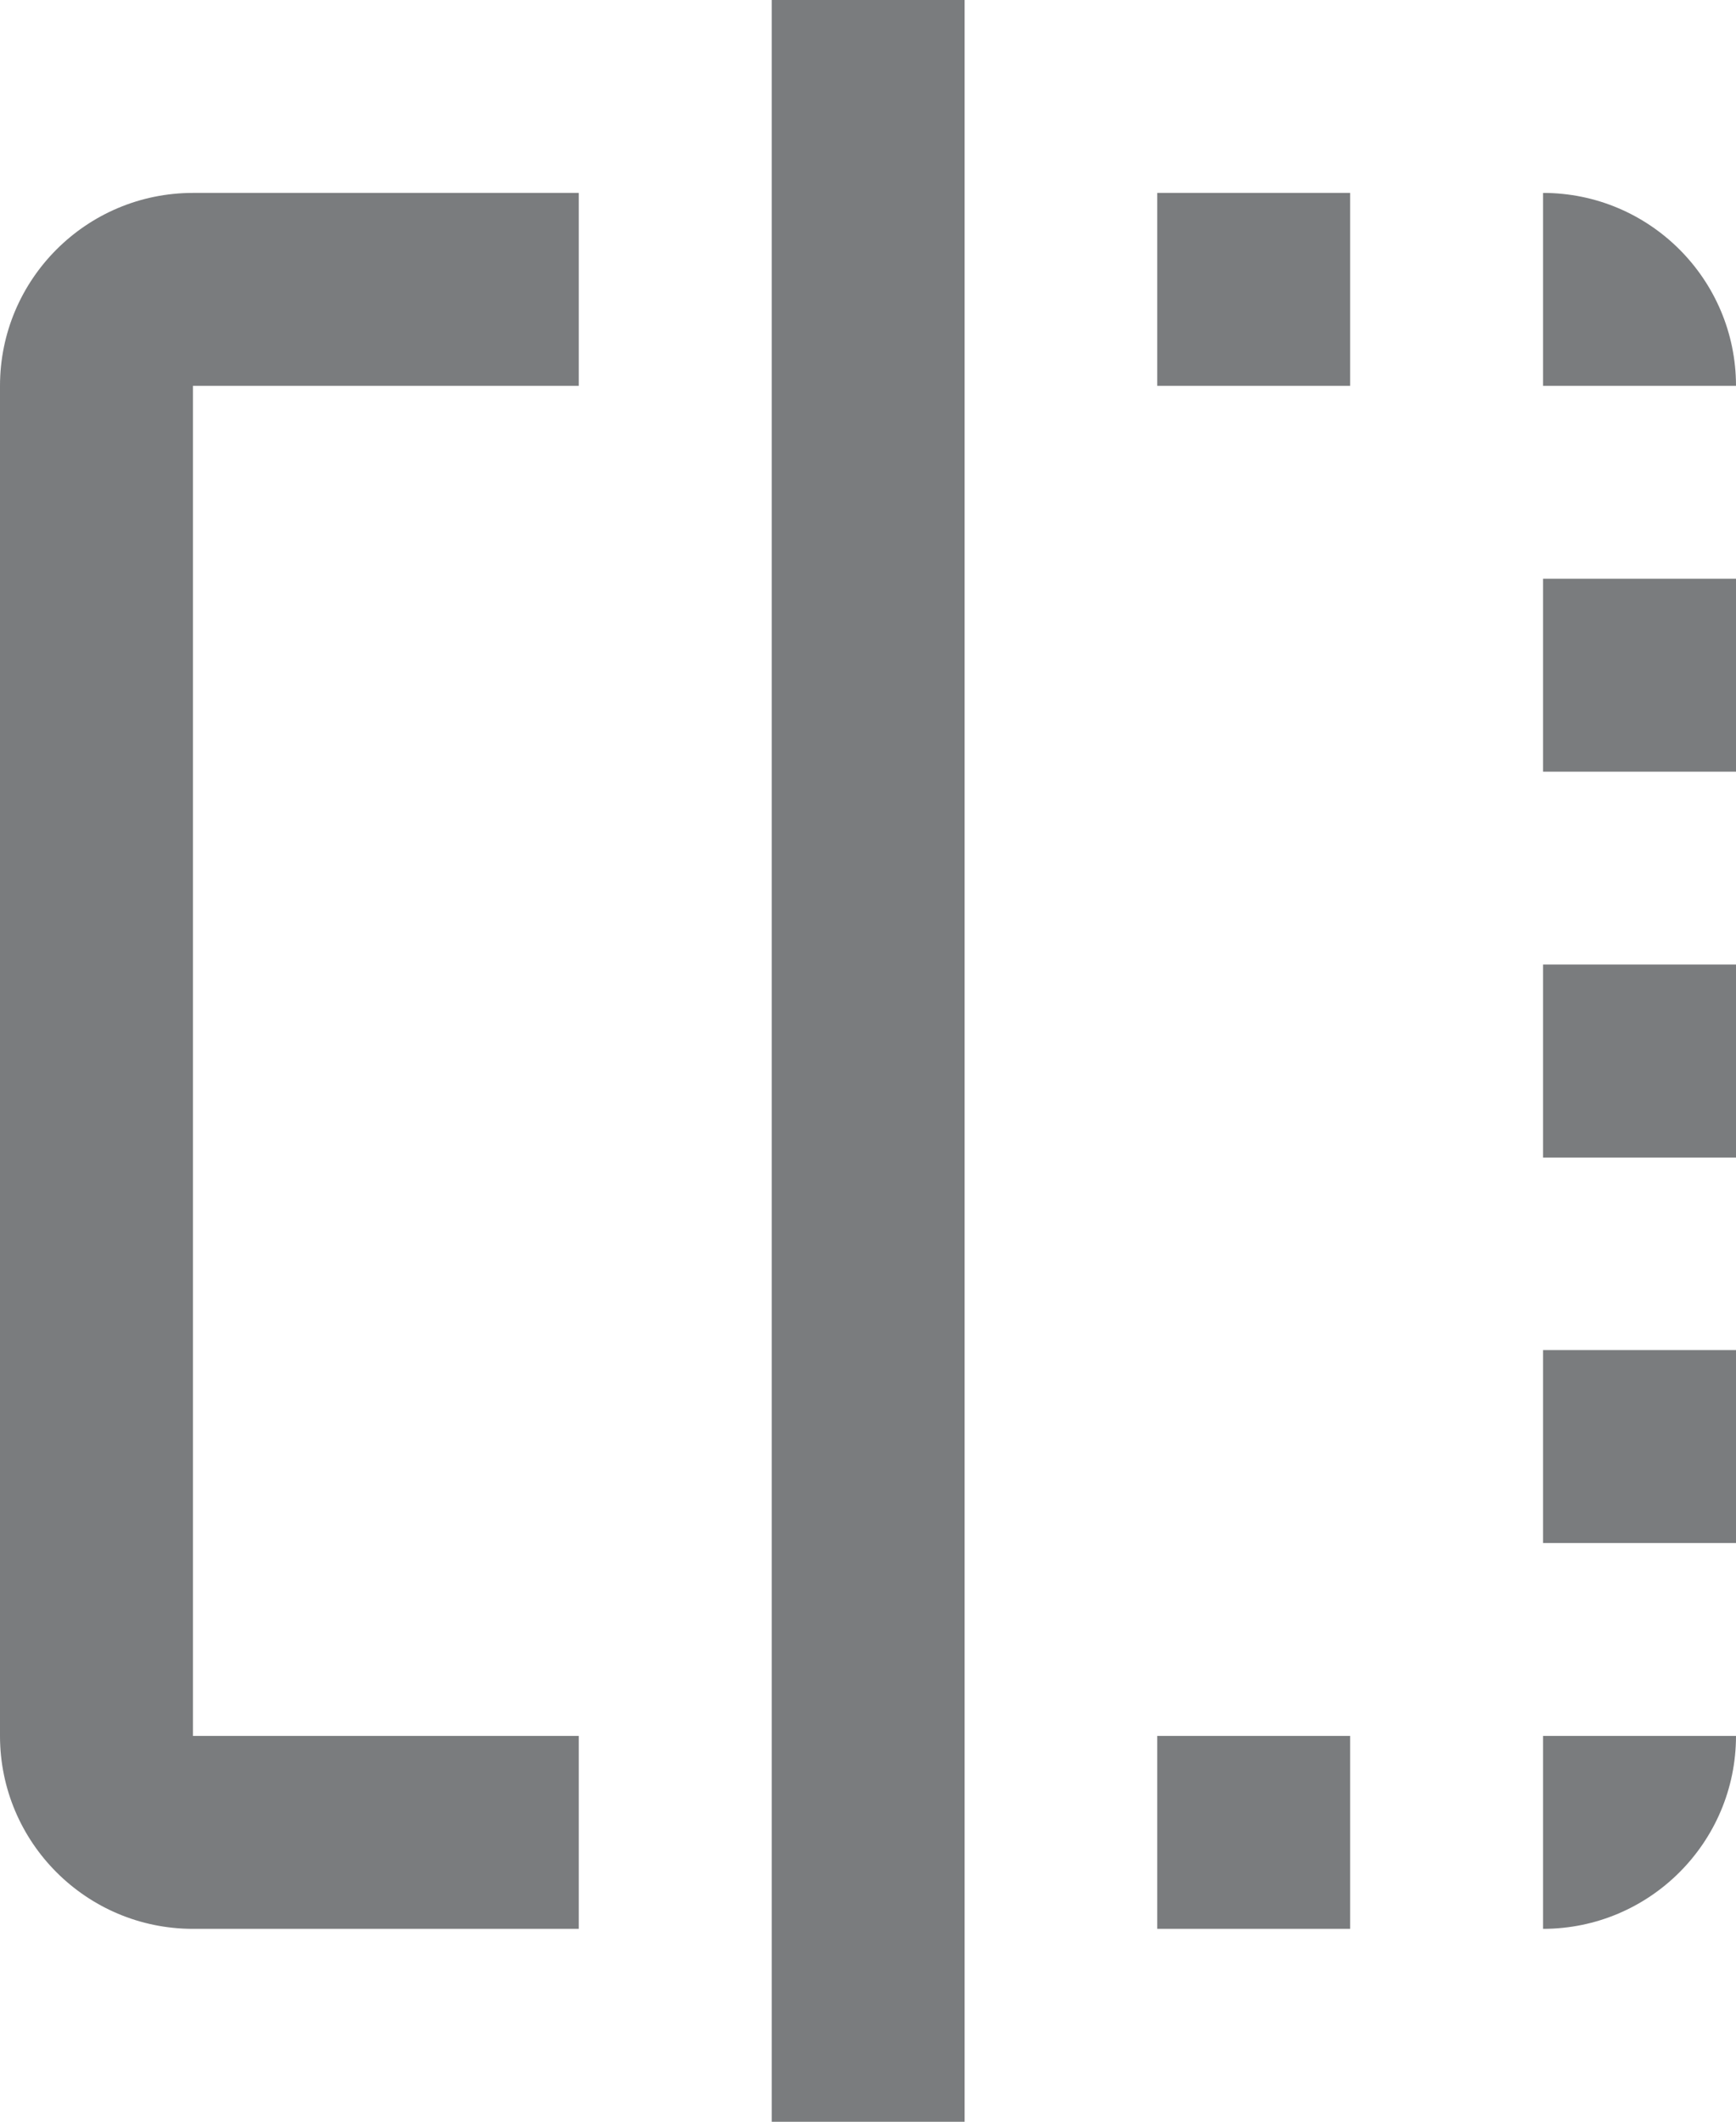 <?xml version="1.0" encoding="utf-8"?>
<!-- Generator: Adobe Illustrator 19.2.0, SVG Export Plug-In . SVG Version: 6.00 Build 0)  -->
<svg version="1.1" id="Layer_1" xmlns="http://www.w3.org/2000/svg" xmlns:xlink="http://www.w3.org/1999/xlink" x="0px" y="0px"
	 viewBox="-49 84.2 512 625.8" style="enable-background:new -49 84.2 512 625.8;" xml:space="preserve">
<style type="text/css">
	.st0{fill:#7A7C7E;}
</style>
<path class="st0" d="M292.3,653.1h56.9v-56.9h-56.9V653.1z M406.1,311.8H463v-56.9h-56.9V311.8z M-49,198v398.2
	c0,31.4,25.5,56.9,56.9,56.9h113.8v-56.9H7.9V198h113.8v-56.9H7.9C-23.5,141.1-49,166.6-49,198z M406.1,141.1V198H463
	C463,166.6,437.5,141.1,406.1,141.1z M178.6,710h56.9V84.2h-56.9V710z M406.1,539.3H463v-56.9h-56.9V539.3z M292.3,198h56.9v-56.9
	h-56.9V198z M406.1,425.6H463v-56.9h-56.9V425.6z M406.1,653.1c31.4,0,56.9-25.5,56.9-56.9h-56.9V653.1z"/>
</svg>
